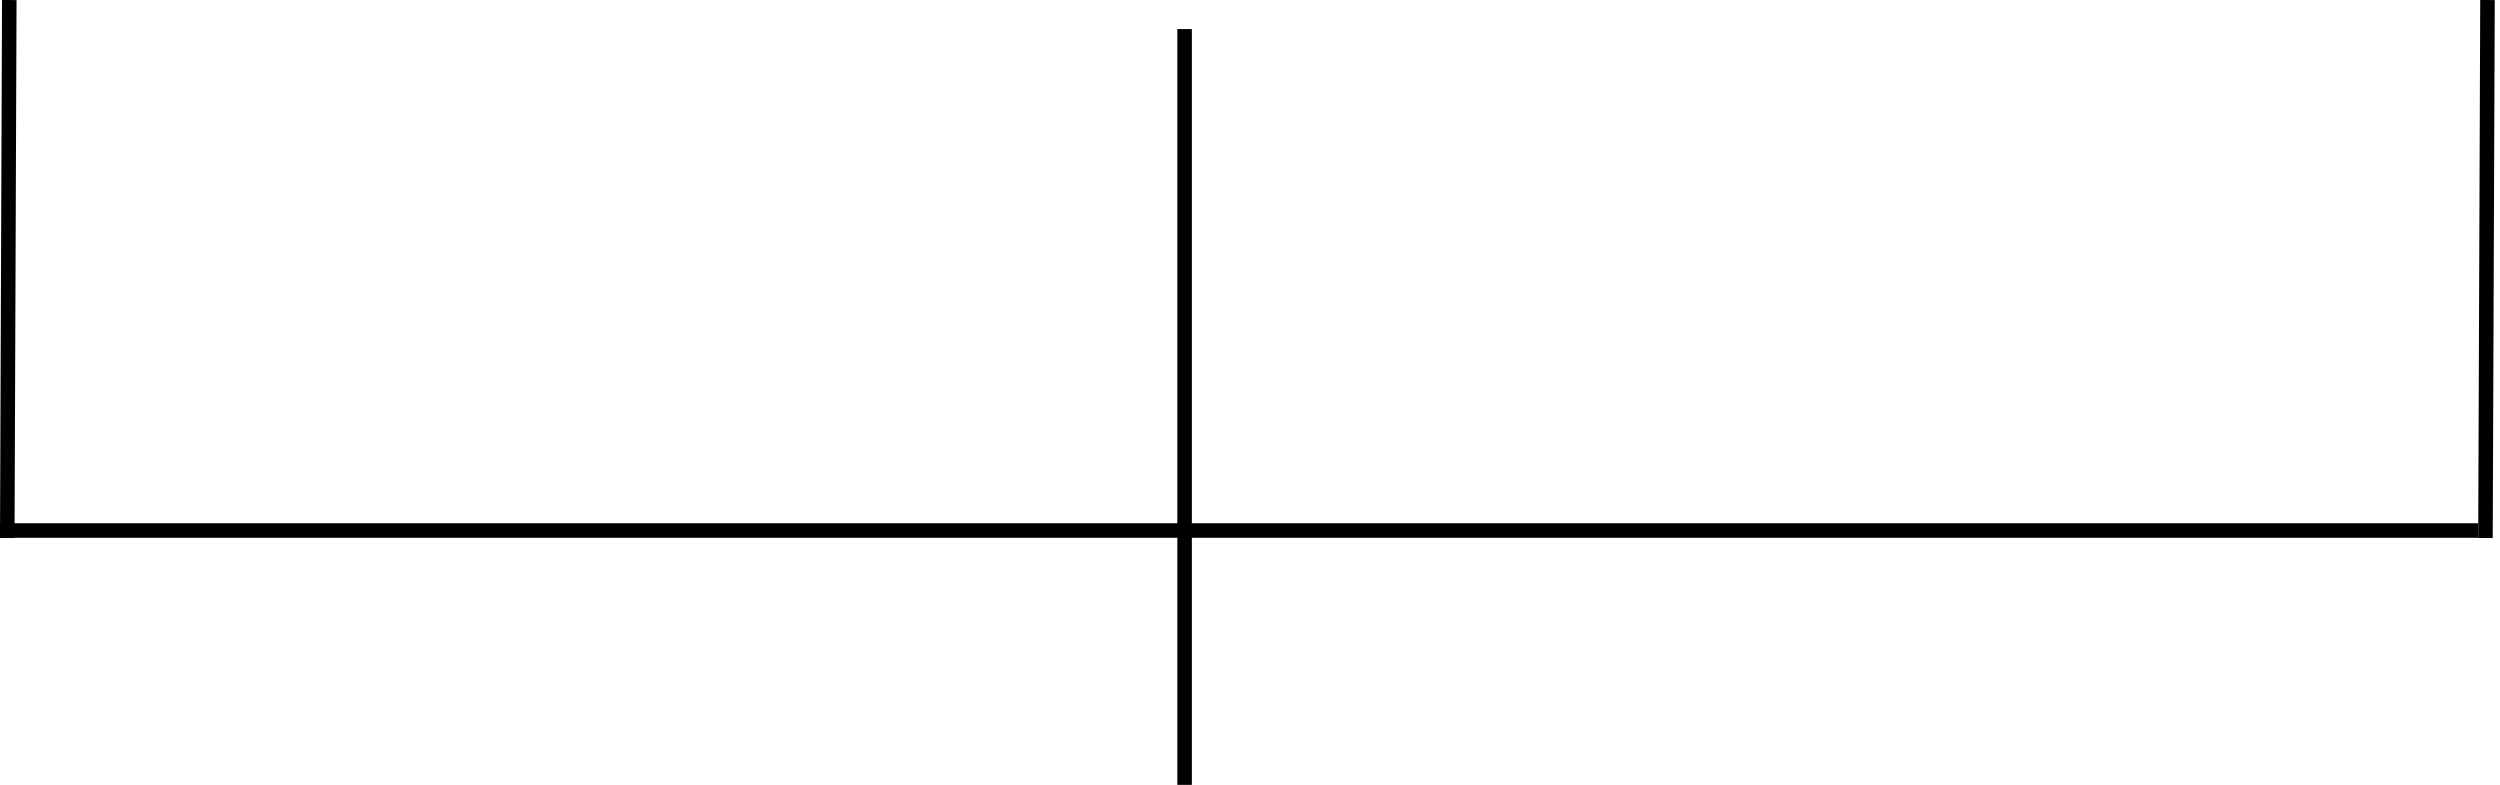 <svg width="344" height="108" viewBox="0 0 344 108" fill="none" xmlns="http://www.w3.org/2000/svg">
<line x1="1.278" y1="0.004" x2="1" y2="74.03" stroke="black" stroke-width="2"/>
<line x1="342.279" y1="0.004" x2="342" y2="74.03" stroke="black" stroke-width="2"/>
<line y1="73" x2="341" y2="73" stroke="black" stroke-width="2"/>
<line x1="163" y1="4" x2="163" y2="108" stroke="black" stroke-width="2"/>
</svg>
